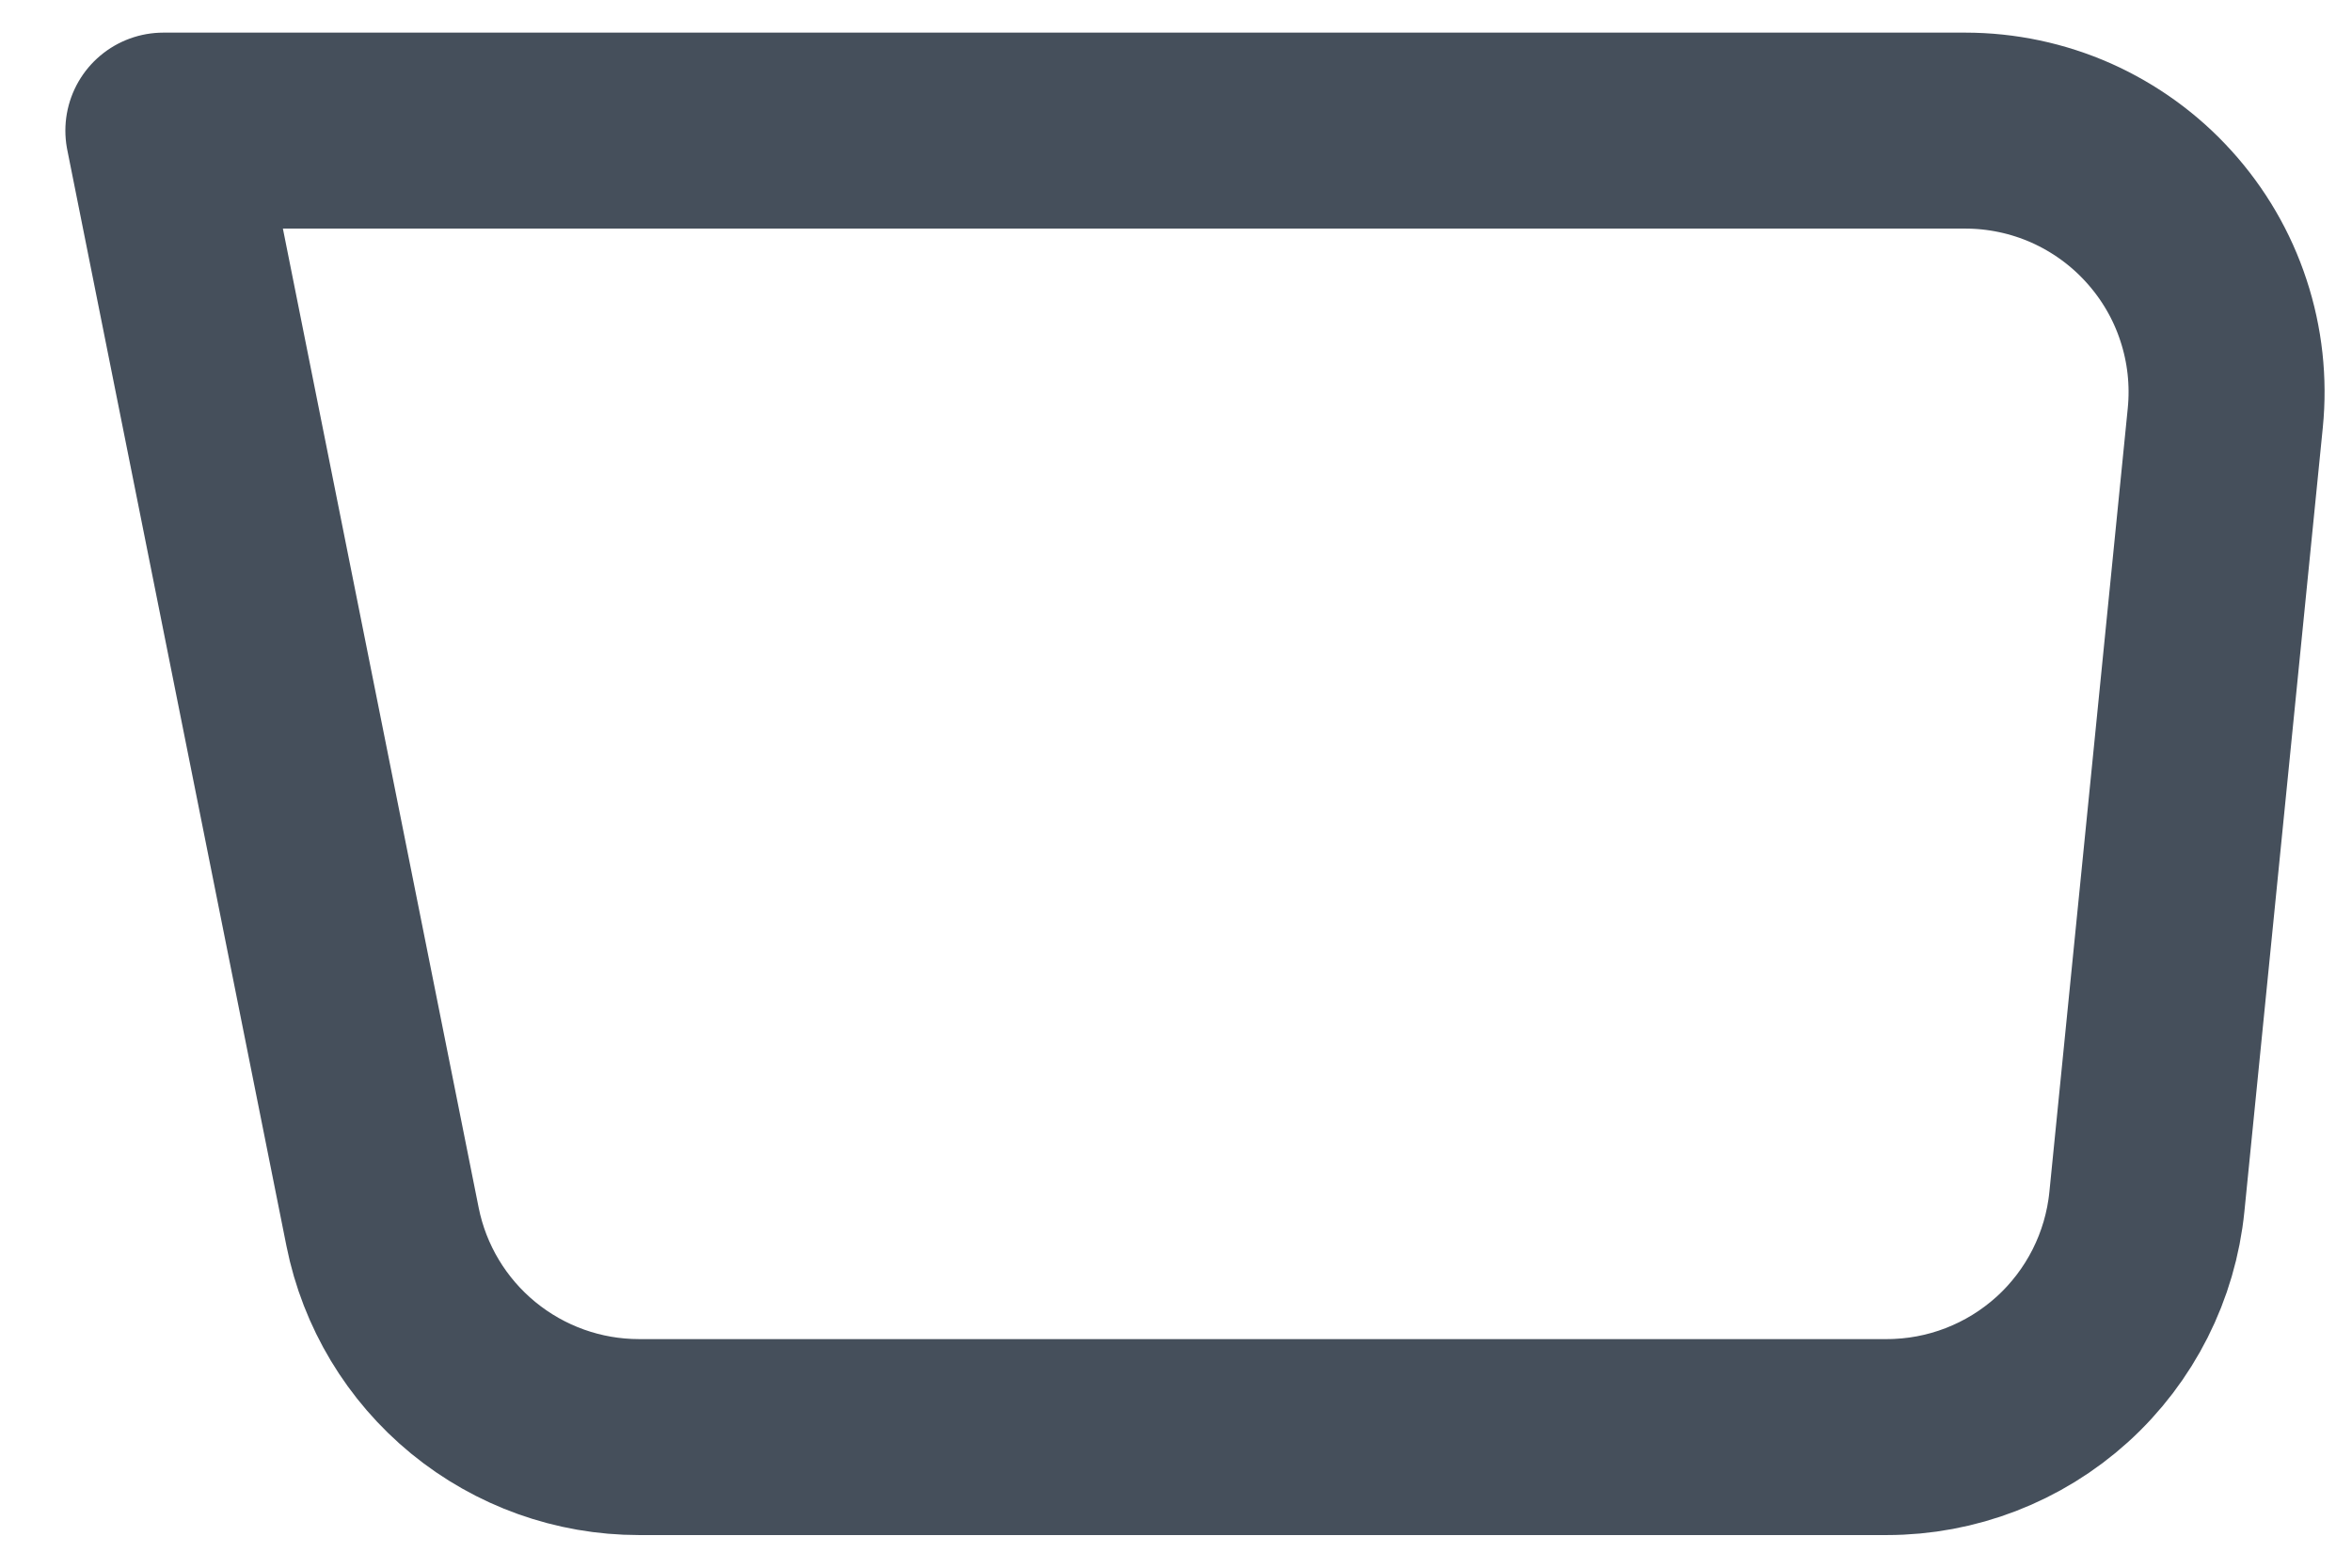 <svg width="24" height="16" viewBox="0 0 24 16" fill="none" xmlns="http://www.w3.org/2000/svg">
<path d="M1.667 1.333H20.053C20.426 1.333 20.794 1.411 21.135 1.562C21.475 1.714 21.78 1.934 22.03 2.211C22.28 2.487 22.47 2.812 22.586 3.166C22.703 3.52 22.744 3.895 22.707 4.265L21.907 12.265C21.841 12.923 21.533 13.533 21.043 13.977C20.552 14.421 19.915 14.667 19.253 14.667H6.52C5.903 14.667 5.306 14.453 4.829 14.062C4.352 13.671 4.025 13.127 3.904 12.523L1.667 1.333Z" stroke="#454F5B" stroke-width="2" stroke-linecap="round" stroke-linejoin="round"/>
</svg>
